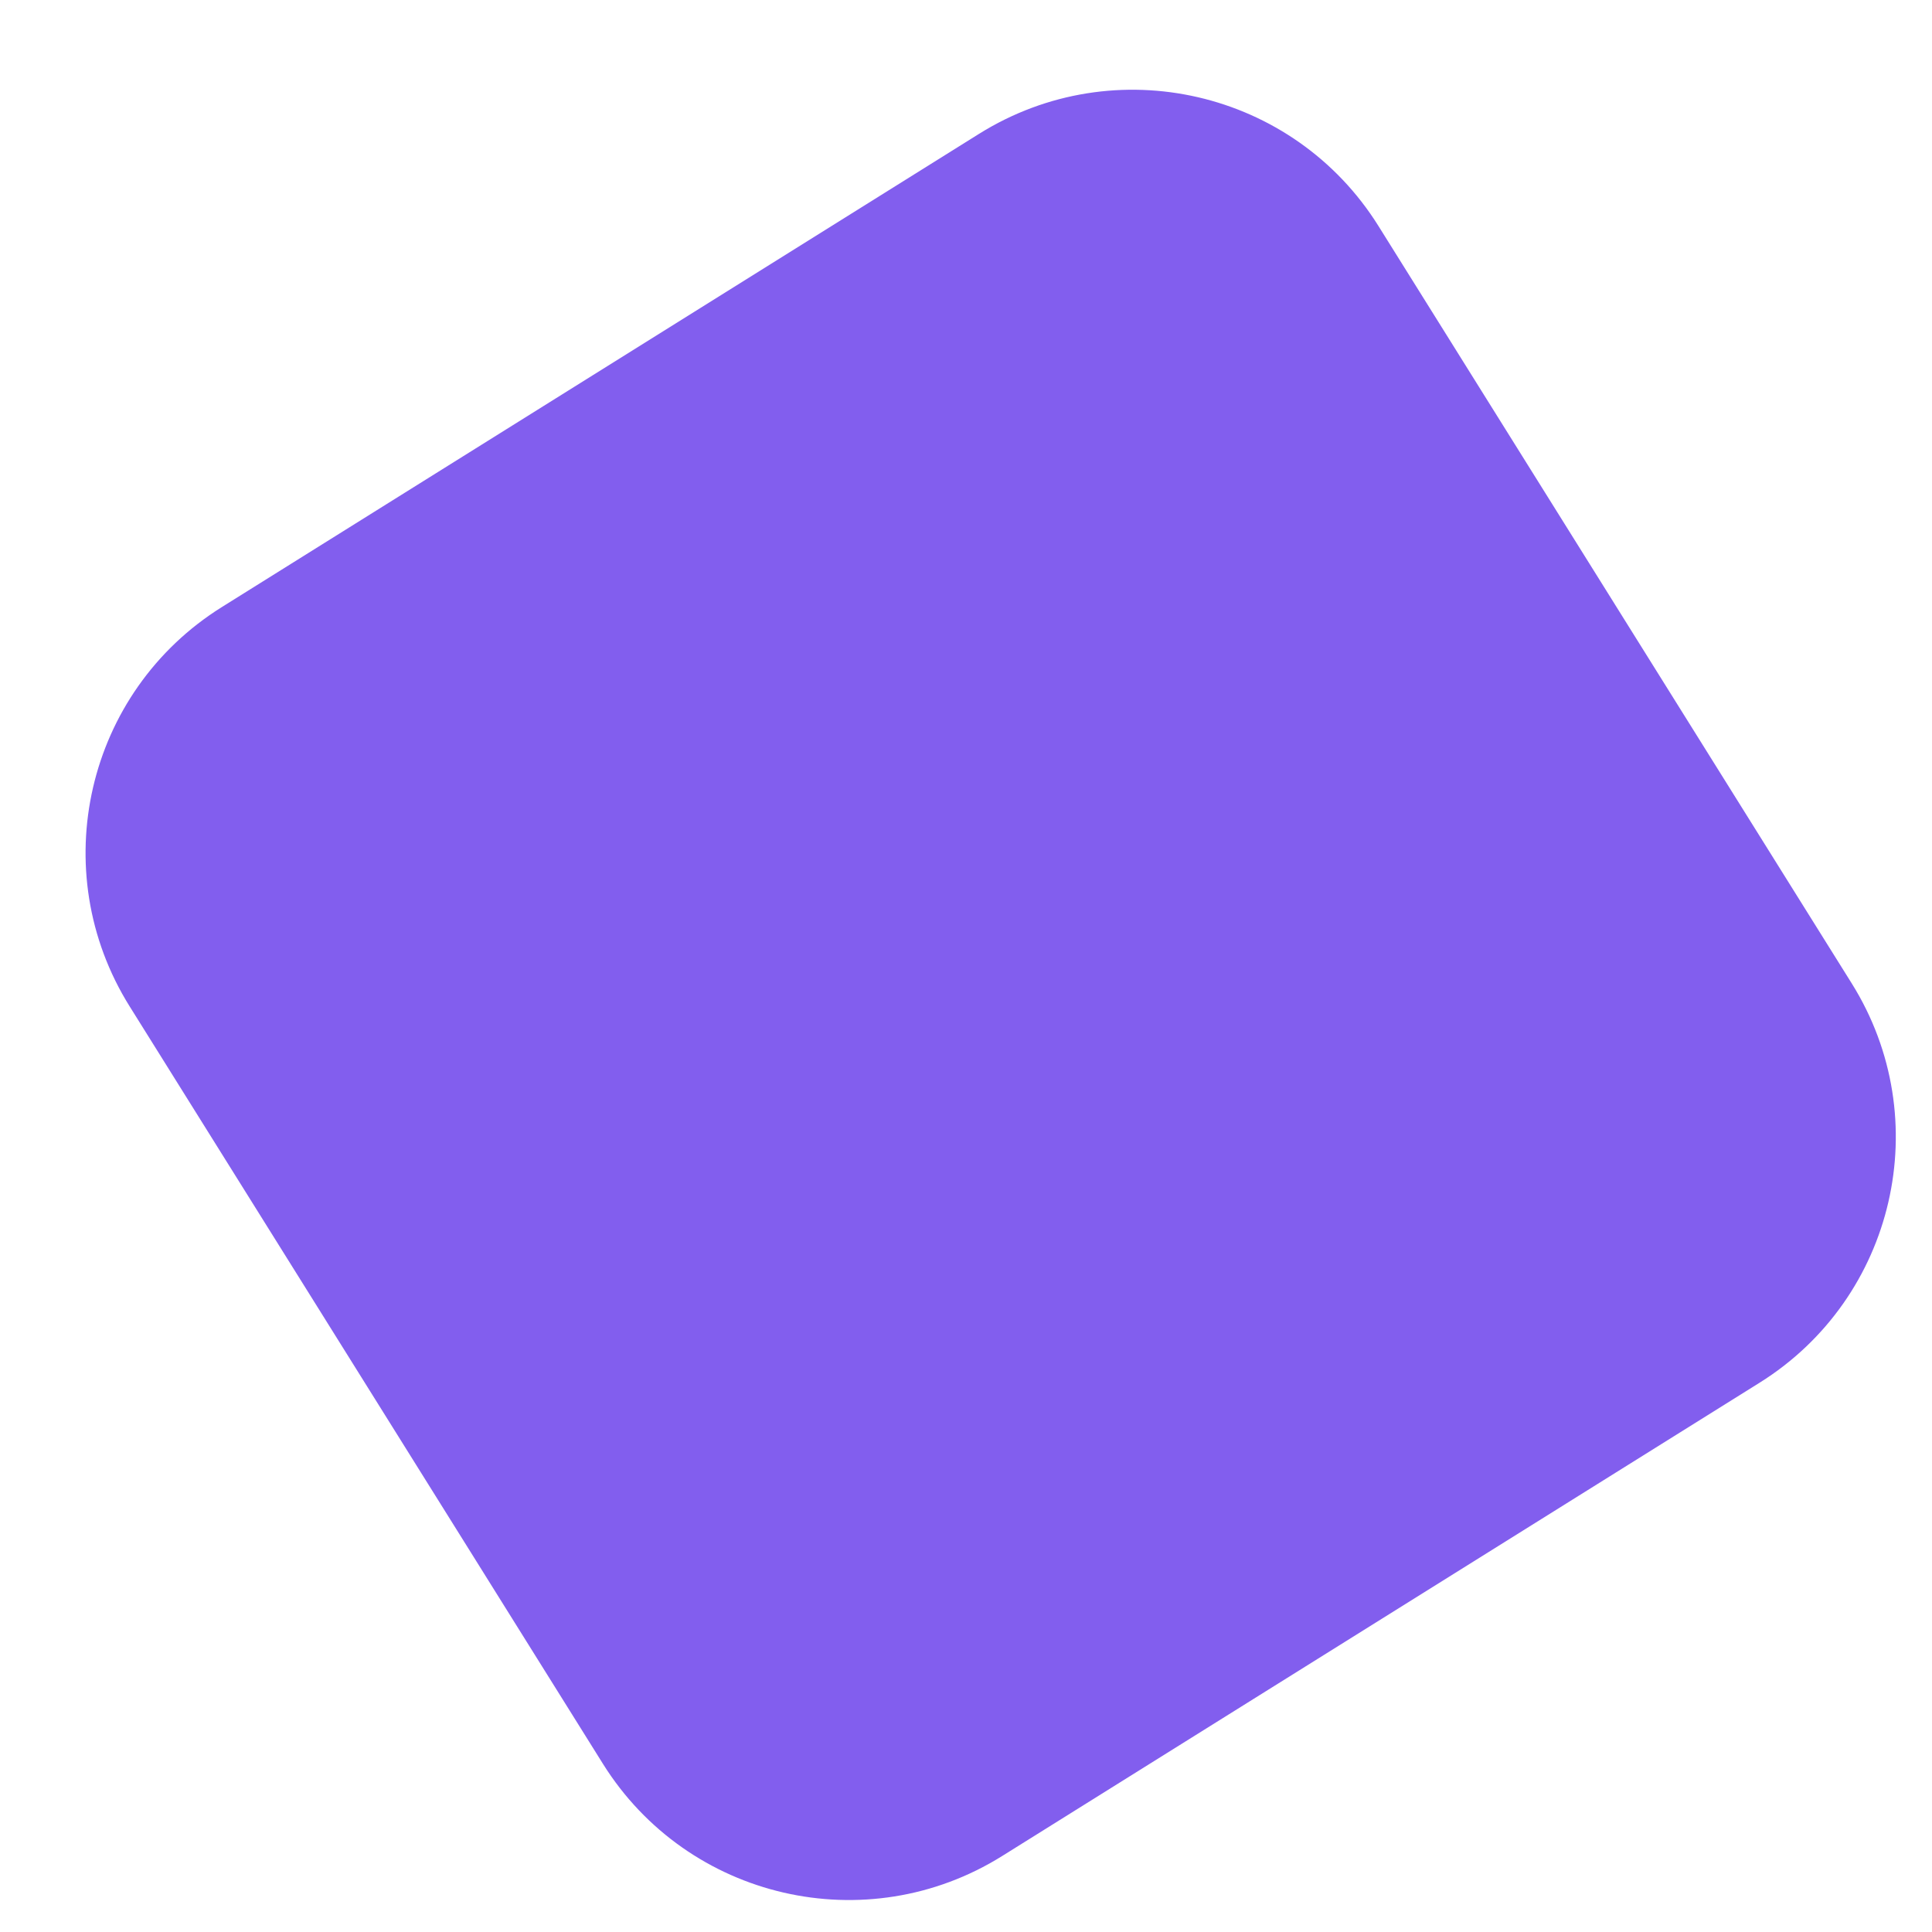 <svg width="20" height="20" viewBox="0 0 20 20" fill="none" xmlns="http://www.w3.org/2000/svg">
<path id="Rectangle 370" fill-rule="evenodd" clip-rule="evenodd" d="M1.342 10.418C0.464 9.013 0.891 7.162 2.297 6.284L10.136 1.385C11.542 0.507 13.392 0.935 14.27 2.34L19.169 10.18C20.047 11.585 19.62 13.436 18.215 14.314L10.375 19.213C8.97 20.091 7.119 19.663 6.241 18.258L1.342 10.418Z" fill="#825EEE"/>
</svg>
